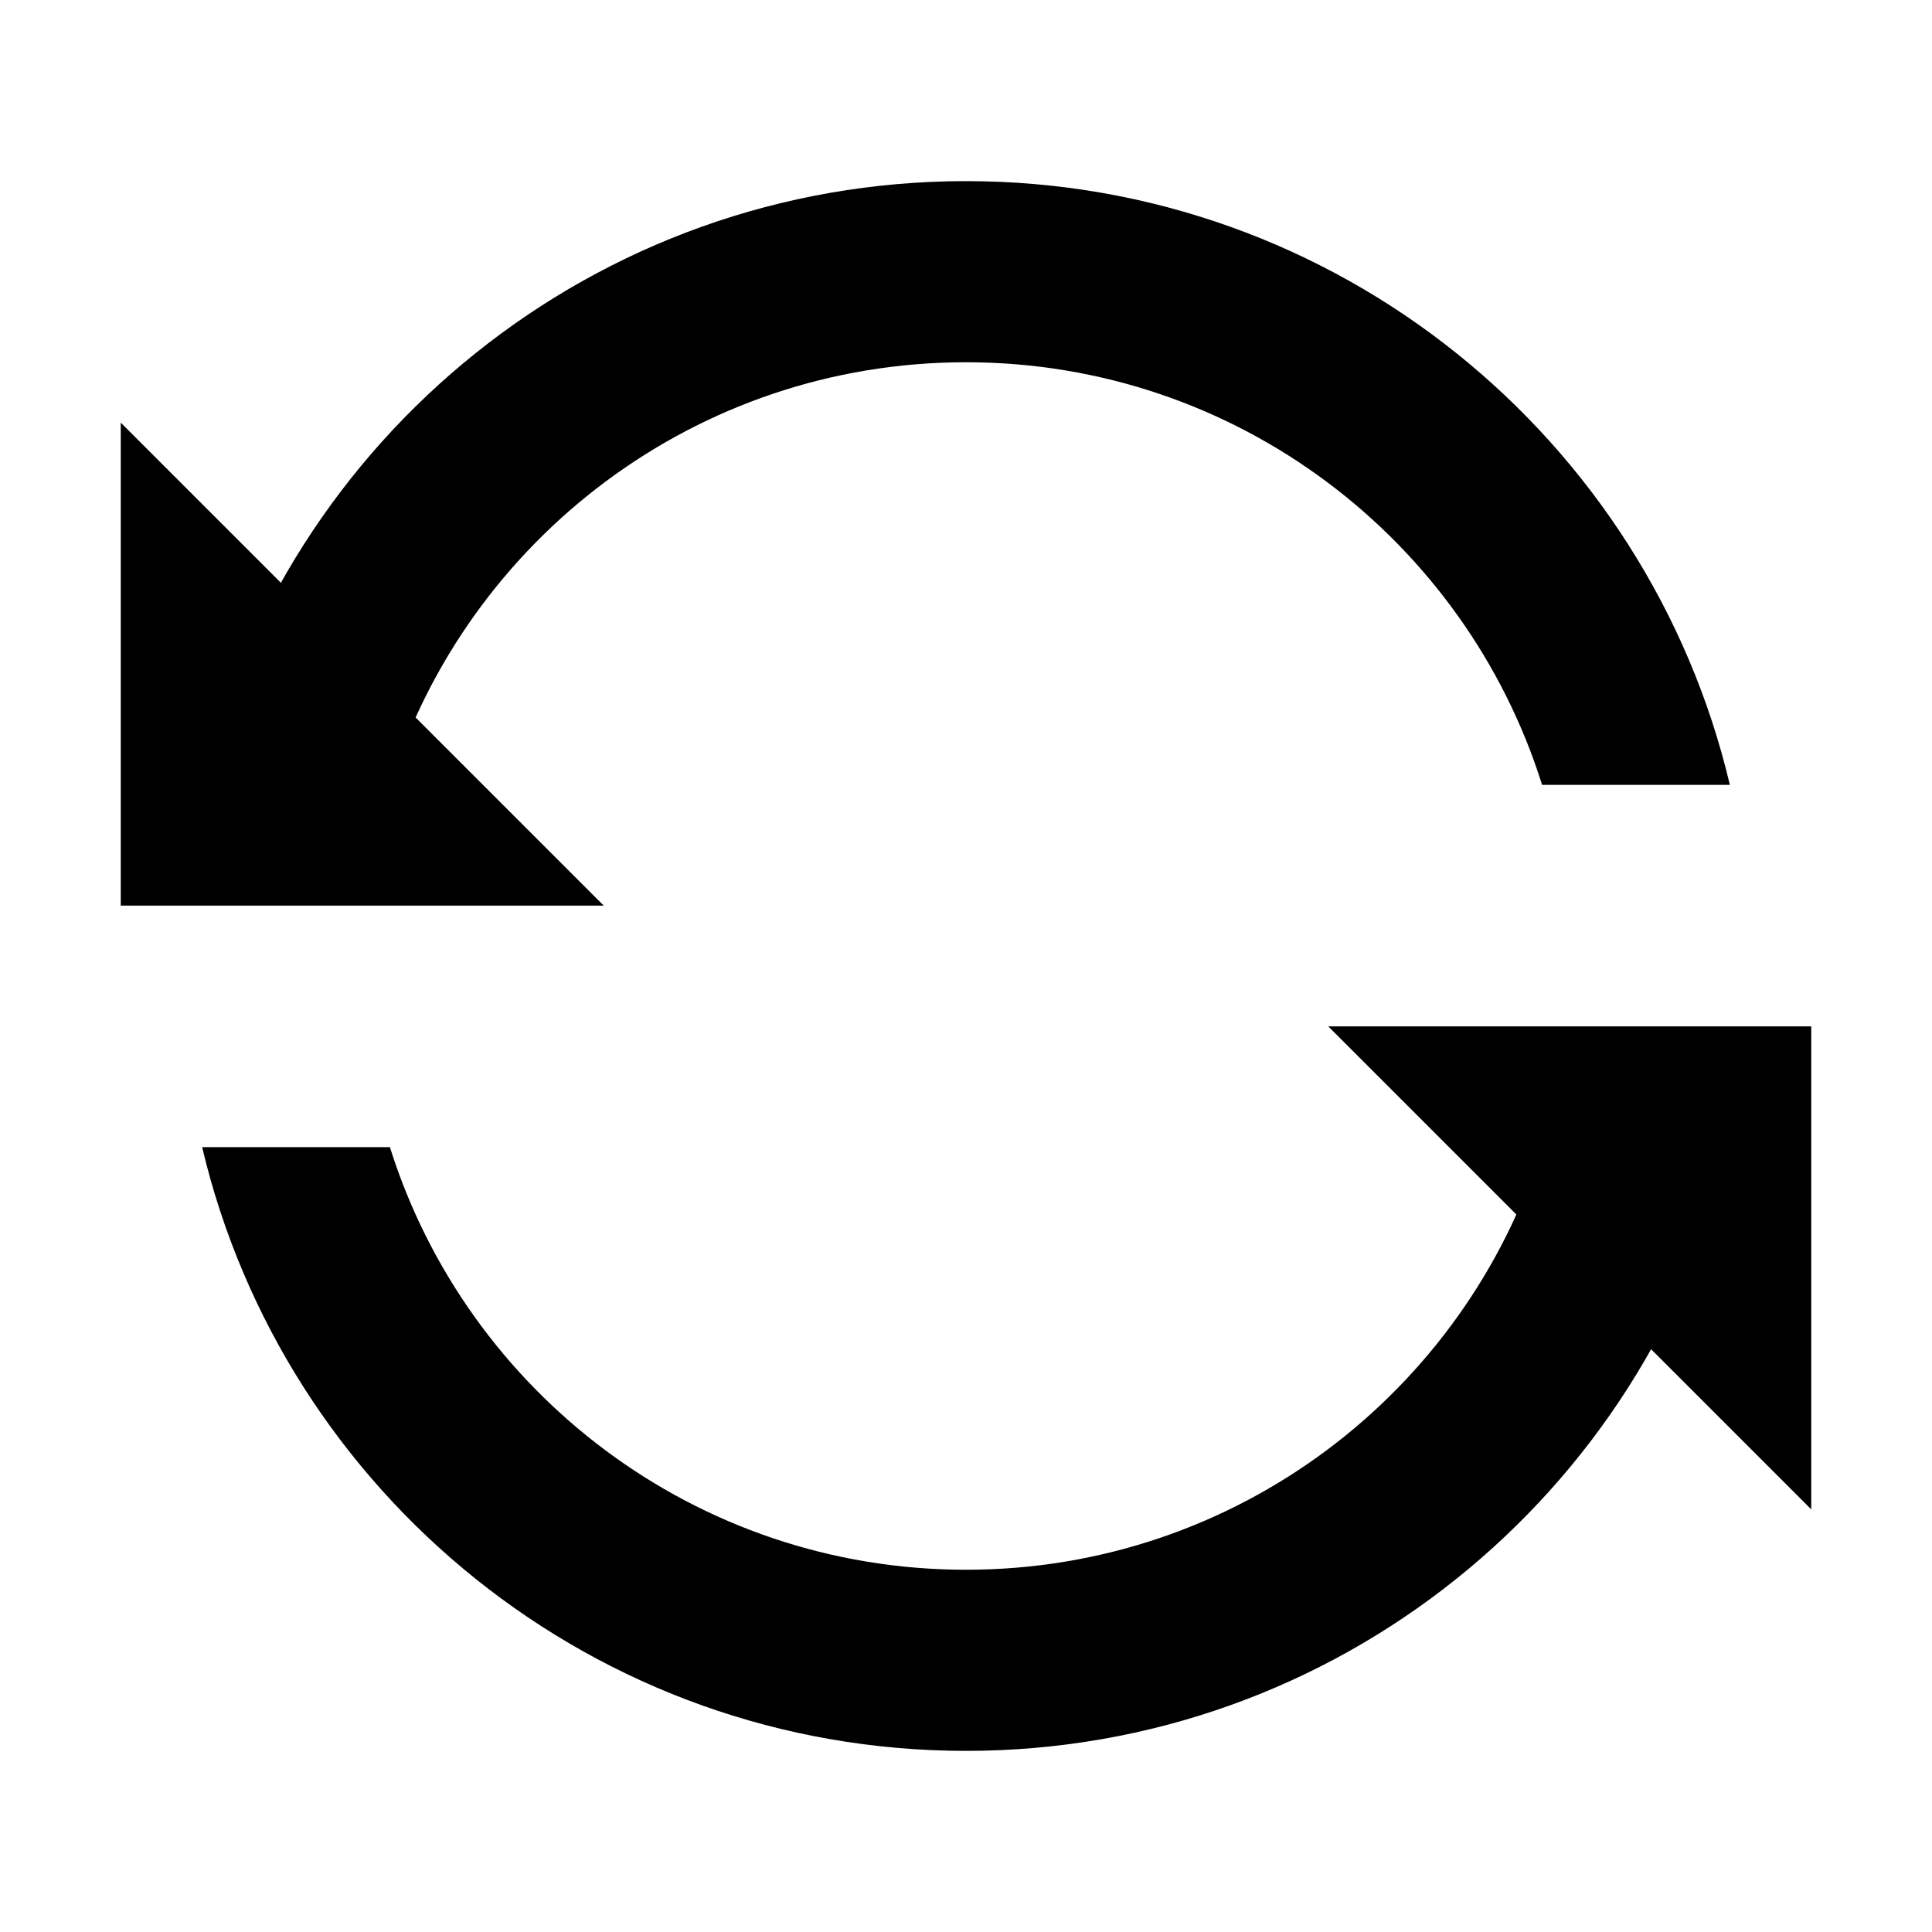 <svg aria-hidden="true" role="img" class="icon" width="32" height="32" viewBox="0 0 32 32" xmlns="http://www.w3.org/2000/svg"><g  fill-rule="evenodd"><path d="M28.652 19C27.298 24.733 22.147 29 16 29 9.853 29 4.702 24.733 3.348 19h3.11c1.274 4.057 5.064 7 9.542 7s8.268-2.943 9.542-7h3.11zm0-6C27.298 7.267 22.147 3 16 3 9.853 3 4.702 7.267 3.348 13h3.11C7.732 8.943 11.522 6 16 6s8.268 2.943 9.542 7h3.11z"/><path d="M22 17h8v8zM10 15H2V7z"/></g></svg>